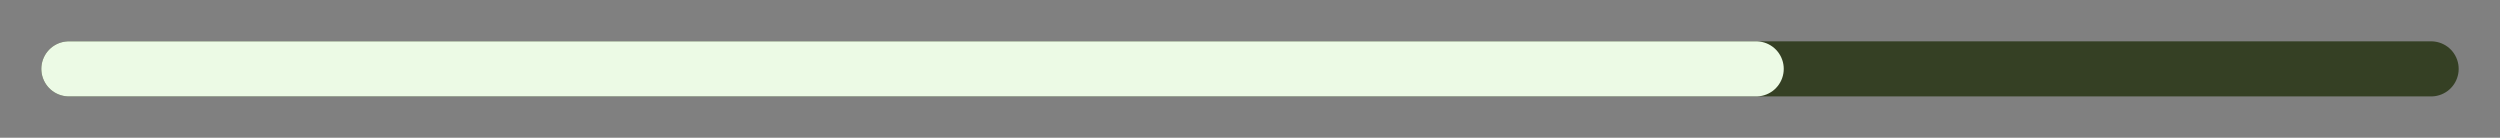<svg width="363" height="20" viewBox="0 0 363 20" fill="none" xmlns="http://www.w3.org/2000/svg">
<rect x="0" y="0" width="363" height="20" fill="#808080" stroke="none"/>
<path d="M10 10H353" stroke="#354024" stroke-width="8" stroke-linecap="round"/>
<path d="M10 10H255" stroke="#ECFAE5" stroke-width="8" stroke-linecap="round"/>
</svg>
